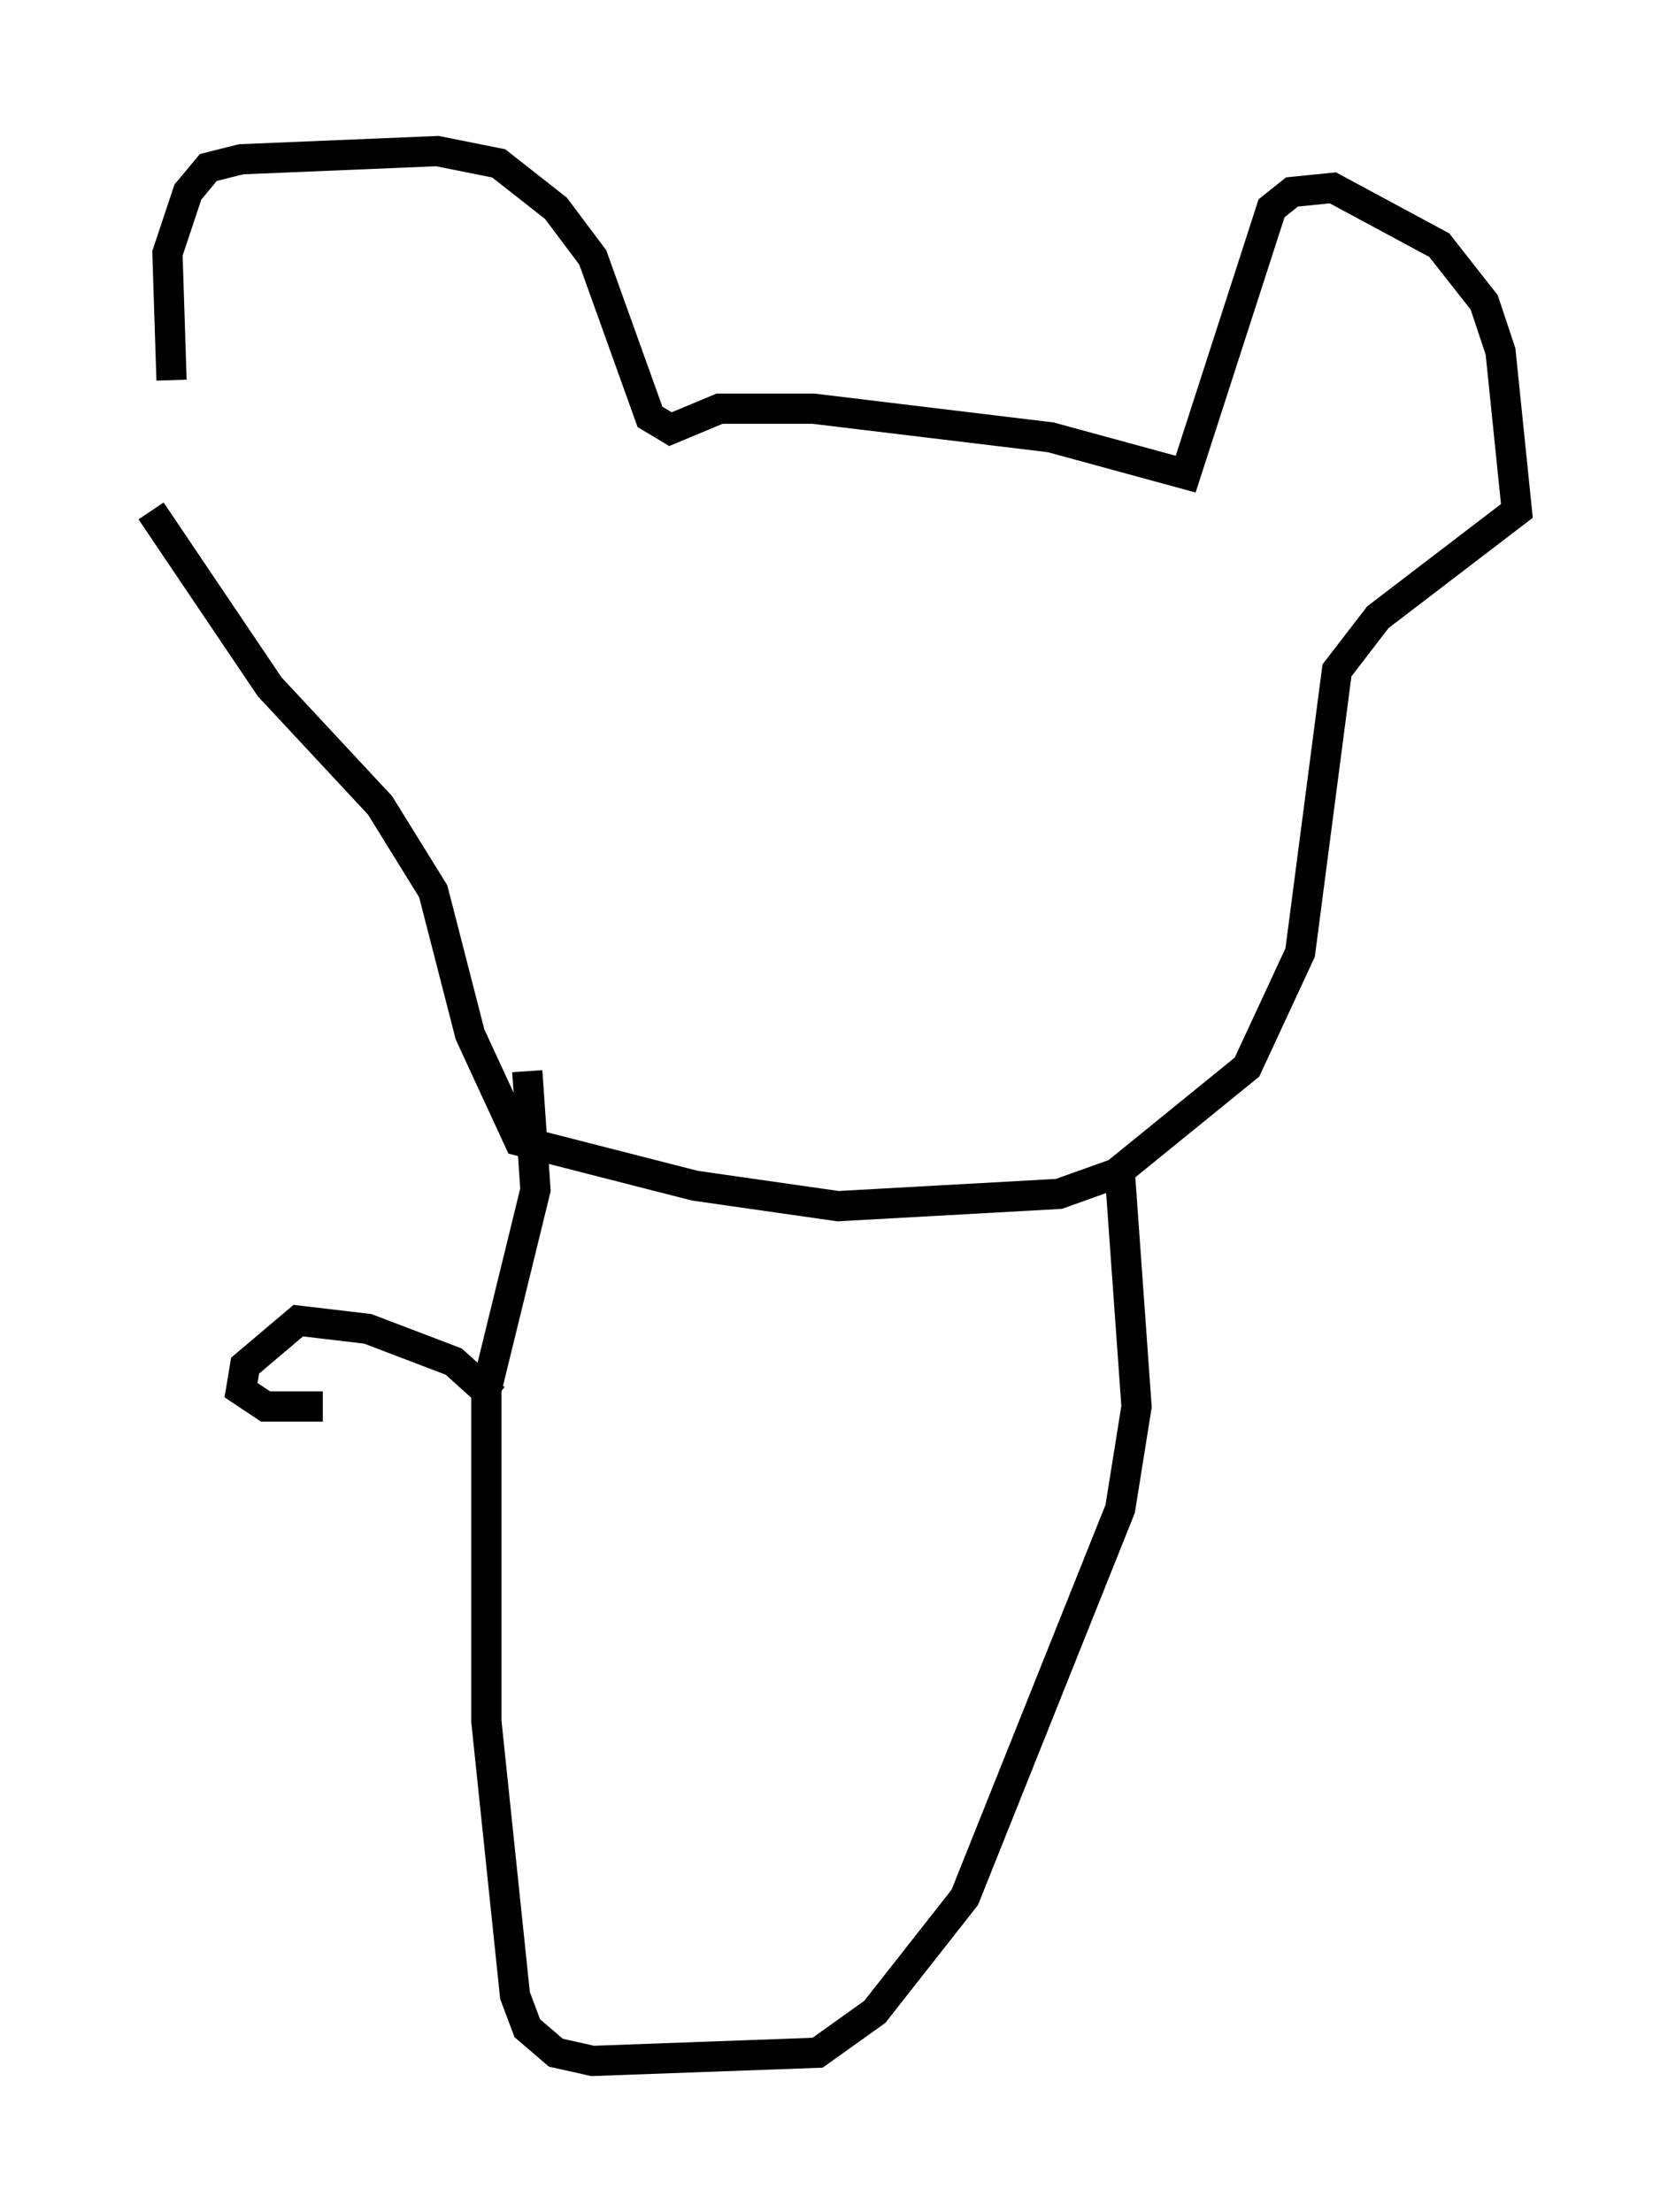 <?xml version="1.0" encoding="utf-8" ?>
<svg baseProfile="full" height="73.193" version="1.1" width="55.196" xmlns="http://www.w3.org/2000/svg" xmlns:ev="http://www.w3.org/2001/xml-events" xmlns:xlink="http://www.w3.org/1999/xlink"><defs /><rect fill="white" height="73.193" width="55.196" x="0" y="0" /><path d="M6.759, 18.126 m-1.083, -5.548 l-0.135, -4.195 0.677, -2.03 l0.677, -0.812 1.083, -0.271 l6.495, -0.271 2.03, 0.406 l1.894, 1.488 1.218, 1.624 l1.894, 5.277 0.677, 0.406 l1.624, -0.677 3.112, 0.0 l7.848, 0.947 4.465, 1.218 l2.842, -8.796 0.677, -0.541 l1.353, -0.135 3.518, 1.894 l1.488, 1.894 0.541, 1.624 l0.541, 5.277 -4.601, 3.518 l-1.353, 1.759 -1.218, 9.337 l-1.759, 3.789 -4.33, 3.518 l-1.894, 0.677 -7.307, 0.406 l-4.736, -0.677 -5.819, -1.488 l-1.624, -3.518 -1.218, -4.736 l-1.759, -2.842 -3.654, -3.924 l-3.924, -5.819 m12.449, 18.538 l0.271, 3.924 -1.624, 6.631 l0.0, 10.961 0.947, 9.066 l0.406, 1.083 0.947, 0.812 l1.218, 0.271 7.442, -0.271 l1.894, -1.353 2.977, -3.789 l5.142, -12.855 0.541, -3.383 l-0.541, -7.578 m-20.703, 7.307 l-1.353, -1.218 -2.842, -1.083 l-2.3, -0.271 -1.759, 1.488 l-0.135, 0.812 0.812, 0.541 l1.894, 0.0 " fill="none" stroke="black" stroke-width="1" /></svg>